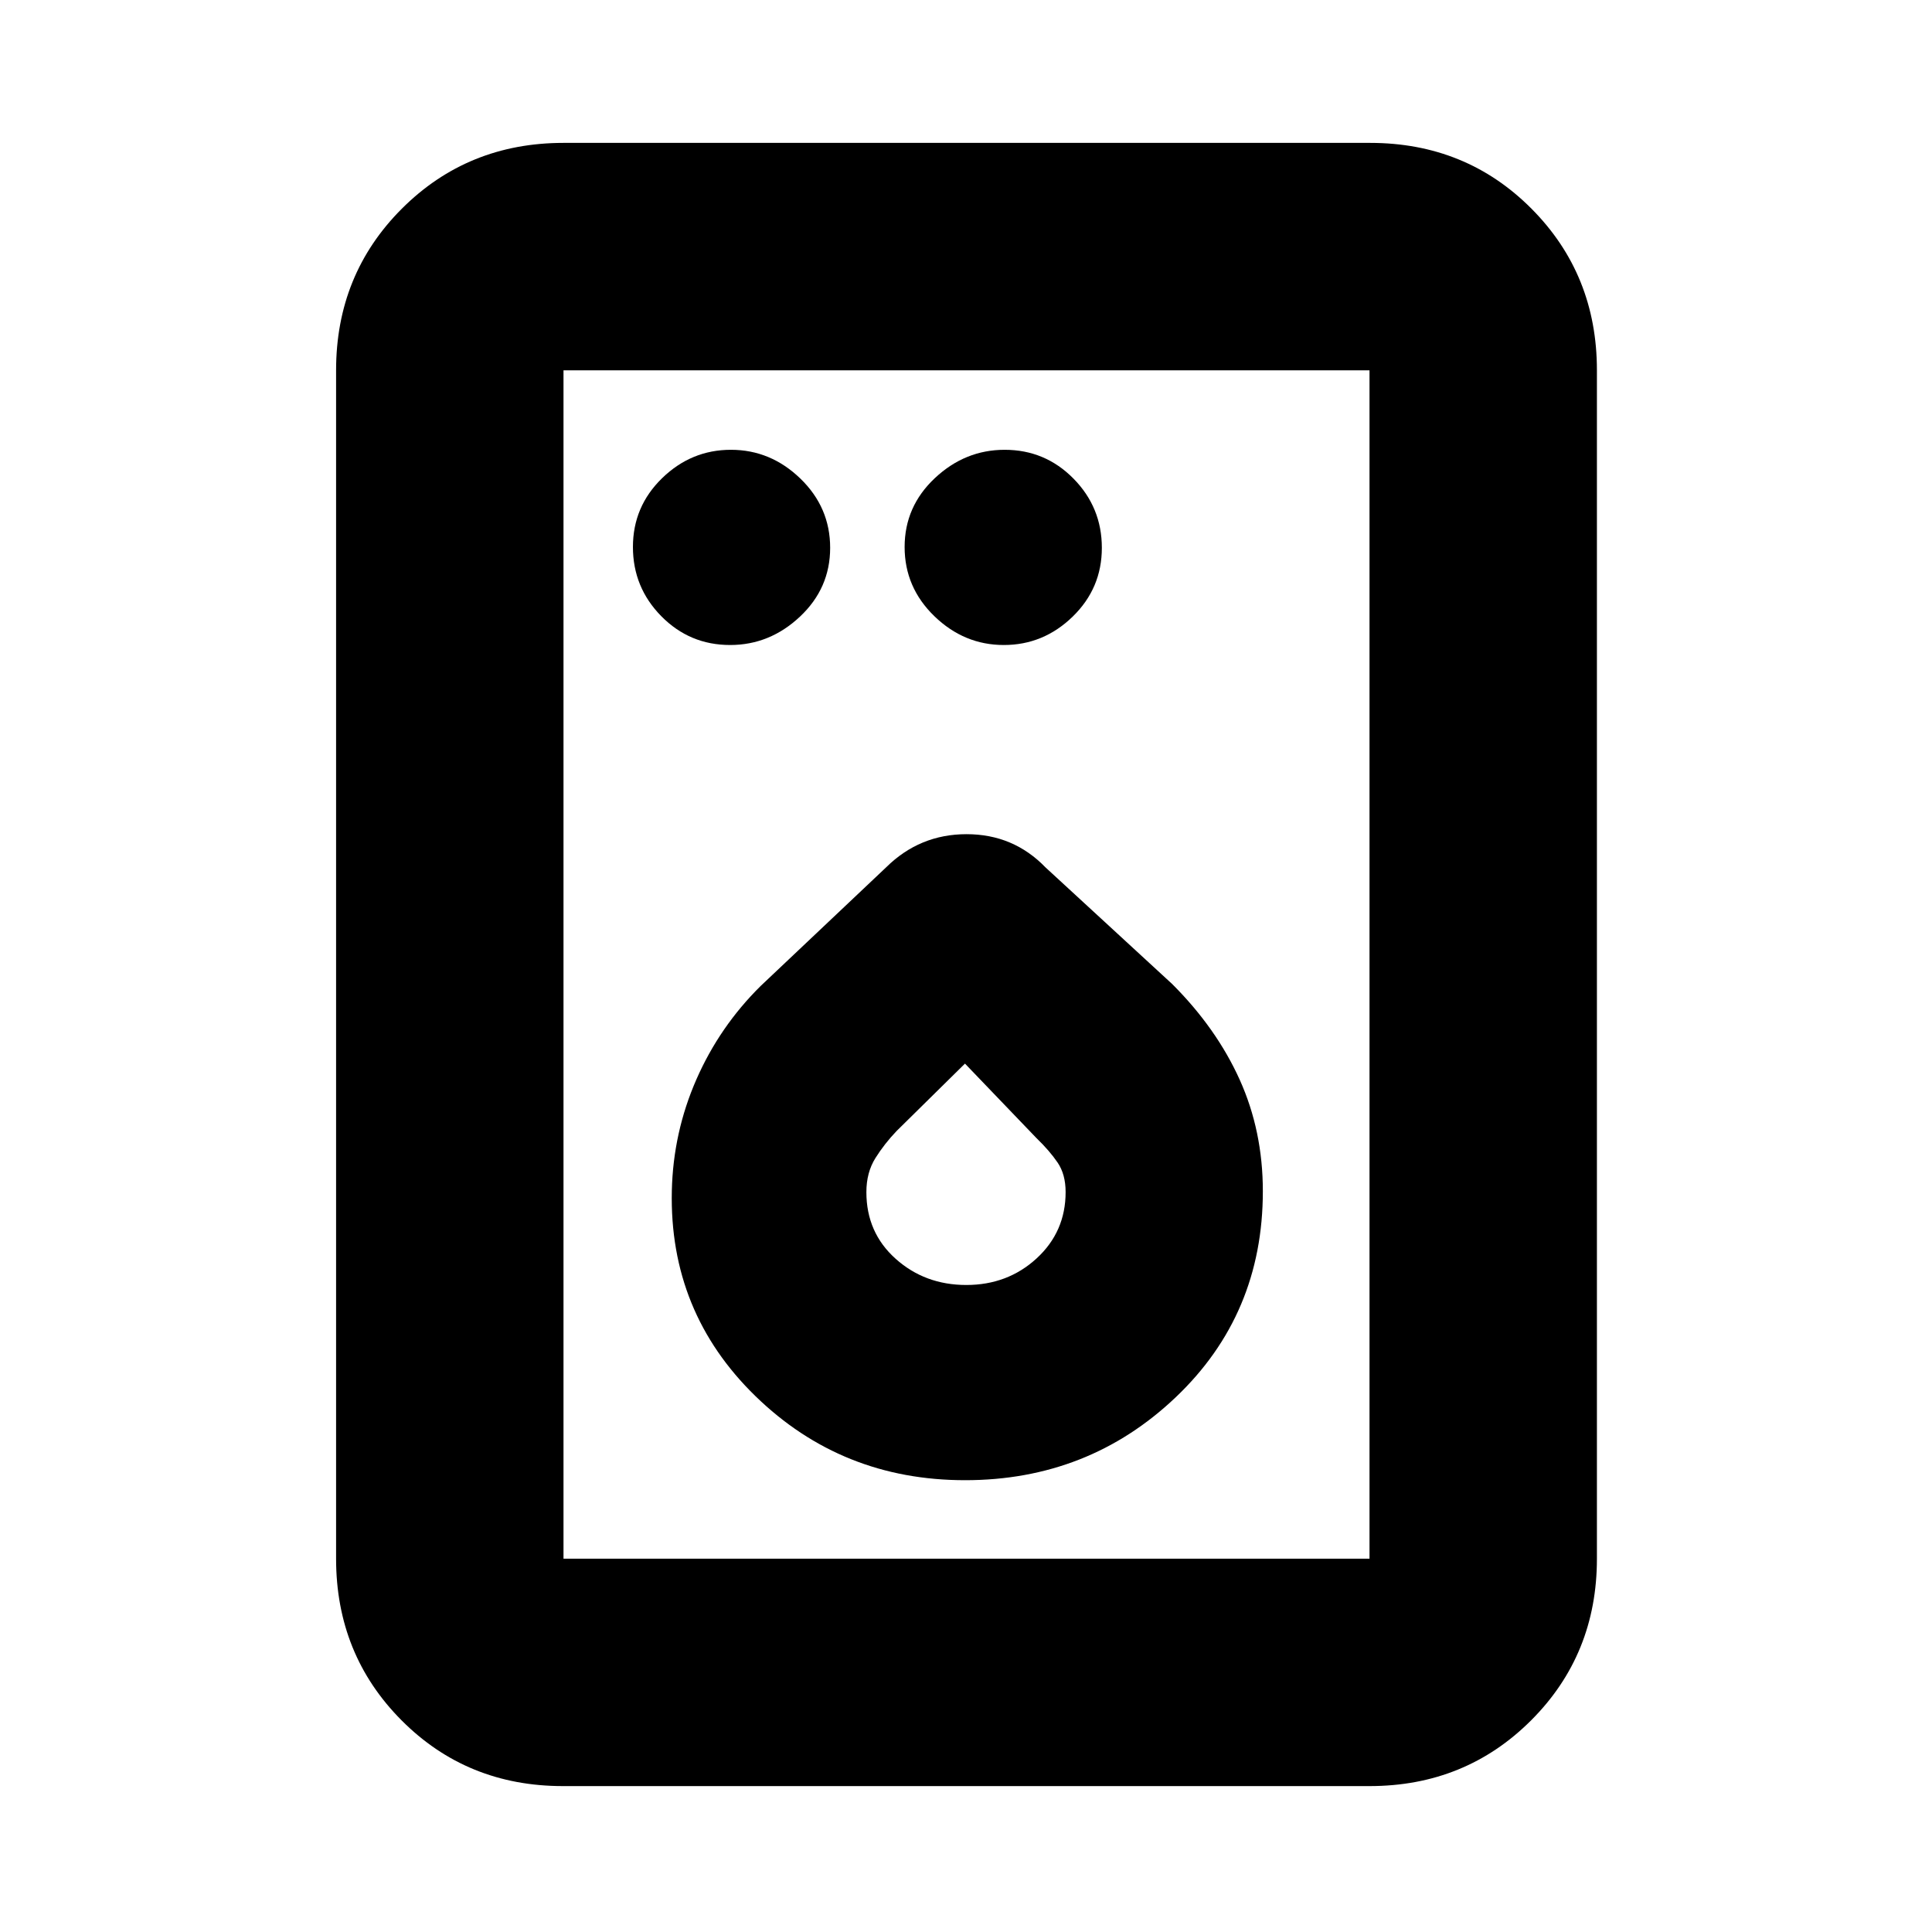 <svg xmlns="http://www.w3.org/2000/svg" height="20" viewBox="0 -960 960 960" width="20"><path d="M362.79-639.5q19.71 0 34.71-14.1t15-34.19q0-20.09-14.79-34.4-14.79-14.31-34.5-14.31T329-722.4q-14.5 14.1-14.5 34.19 0 20.08 14.1 34.4 14.1 14.31 34.19 14.31Zm136 0q19.71 0 34.21-14.1t14.5-34.19q0-20.09-14.1-34.4-14.1-14.31-34.19-14.31-19.71 0-34.71 14.1t-15 34.19q0 20.08 14.79 34.4 14.79 14.31 34.5 14.31Zm-19.26 415q61.29 0 104.63-41.16 43.34-41.16 43.34-102.43 0-29.91-11.5-55.41-11.5-25.5-33.5-47.5l-63-58q-15.95-16.5-39.23-16.5-23.27 0-39.93 16.45l-62.38 58.98q-20.44 20.2-31.95 46.48-11.51 26.29-12.18 55.26-1.36 60.28 41.55 102.06 42.92 41.77 104.15 41.77Zm.62-97q-20.57 0-35.11-13.02-14.54-13.01-14.54-33.13 0-9.76 4.5-16.92 4.5-7.17 10.59-13.52l33.9-33.41 35.51 37q6.54 6.31 10.52 12.17 3.98 5.85 3.98 14.66 0 19.71-14.39 32.94-14.4 13.23-34.96 13.23Zm-200.43 249q-47.66 0-80.19-32.68T167-185.5V-776q0-47.64 32.69-80.32Q232.39-889 280.04-889h400.74q47.66 0 80.19 32.68T793.5-776v590.5q0 47.64-32.69 80.32-32.7 32.68-80.35 32.68H279.72Zm.28-113h400.5V-776H280v590.5Zm0 0V-776v590.5Z"/></svg>